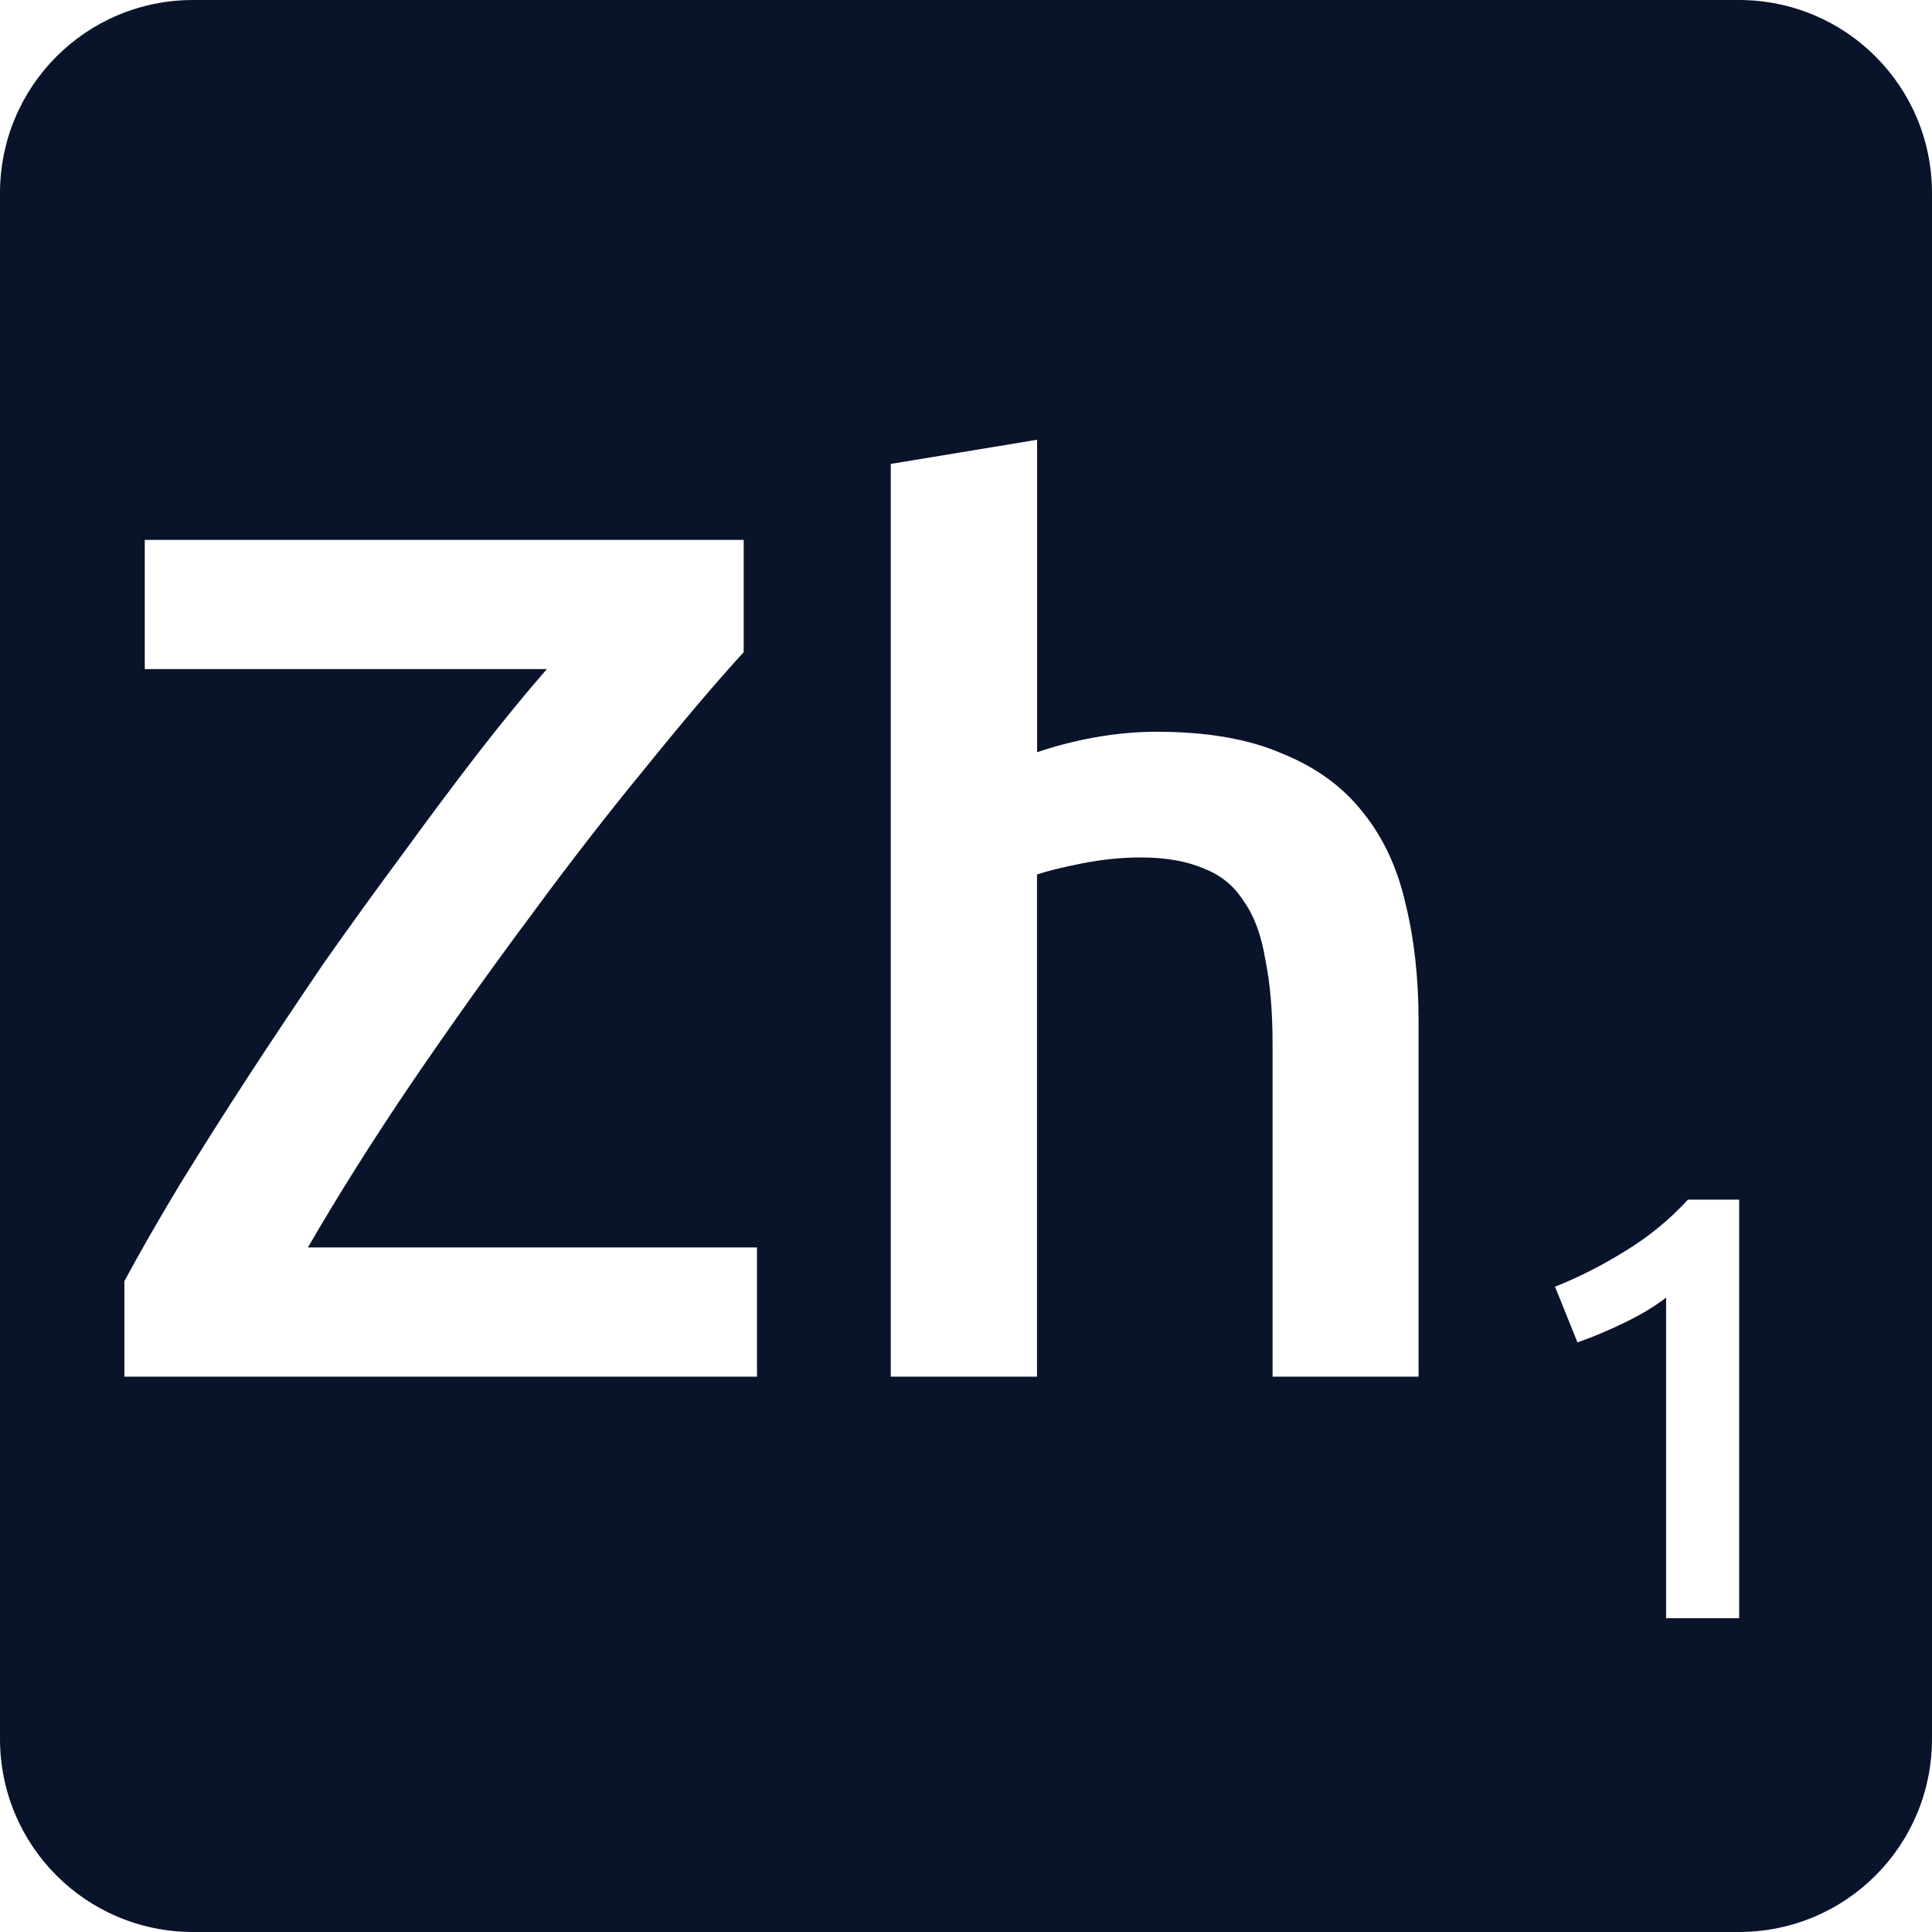 <svg xmlns="http://www.w3.org/2000/svg" viewBox="0 0 16 16">
 <path d="m1.6 0c-0.886 0-1.6 0.714-1.6 1.6v12.8c0 0.886 0.714 1.6 1.6 1.6h12.8c0.886 0 1.6-0.714 1.6-1.6v-12.8c0-0.886-0.714-1.6-1.6-1.6h-12.8zm6.989 3.641v2.589c0.133-0.047 0.286-0.087 0.459-0.12 0.18-0.033 0.356-0.05 0.53-0.05 0.42 0 0.767 0.061 1.041 0.181 0.28 0.113 0.504 0.276 0.67 0.489 0.167 0.207 0.283 0.457 0.35 0.75 0.073 0.293 0.109 0.62 0.109 0.98v2.941h-1.209v-2.75c0-0.28-0.021-0.516-0.061-0.709-0.033-0.2-0.093-0.361-0.18-0.481-0.08-0.127-0.19-0.215-0.33-0.269-0.14-0.06-0.314-0.091-0.52-0.091-0.16 0-0.324 0.017-0.491 0.05s-0.289 0.064-0.369 0.091v4.159h-1.211v-7.559l1.211-0.2zm-7.389 0.83h4.959v0.93c-0.22 0.24-0.487 0.554-0.8 0.941-0.313 0.38-0.637 0.797-0.97 1.25-0.333 0.447-0.662 0.909-0.989 1.389-0.32 0.473-0.603 0.923-0.85 1.35h3.719v1.07h-5.239v-0.791c0.133-0.247 0.286-0.513 0.459-0.8 0.18-0.293 0.37-0.593 0.57-0.9s0.407-0.616 0.62-0.93c0.22-0.313 0.437-0.613 0.65-0.9 0.213-0.293 0.42-0.57 0.62-0.83 0.207-0.267 0.4-0.503 0.58-0.709h-3.33v-1.07zm12.778 5.464h0.425v3.466h-0.605v-2.655c-0.09 0.07-0.202 0.138-0.339 0.205s-0.269 0.122-0.395 0.166l-0.186-0.461c0.193-0.077 0.388-0.175 0.581-0.295 0.197-0.12 0.369-0.262 0.519-0.425z" fill="#09142b" />
</svg>